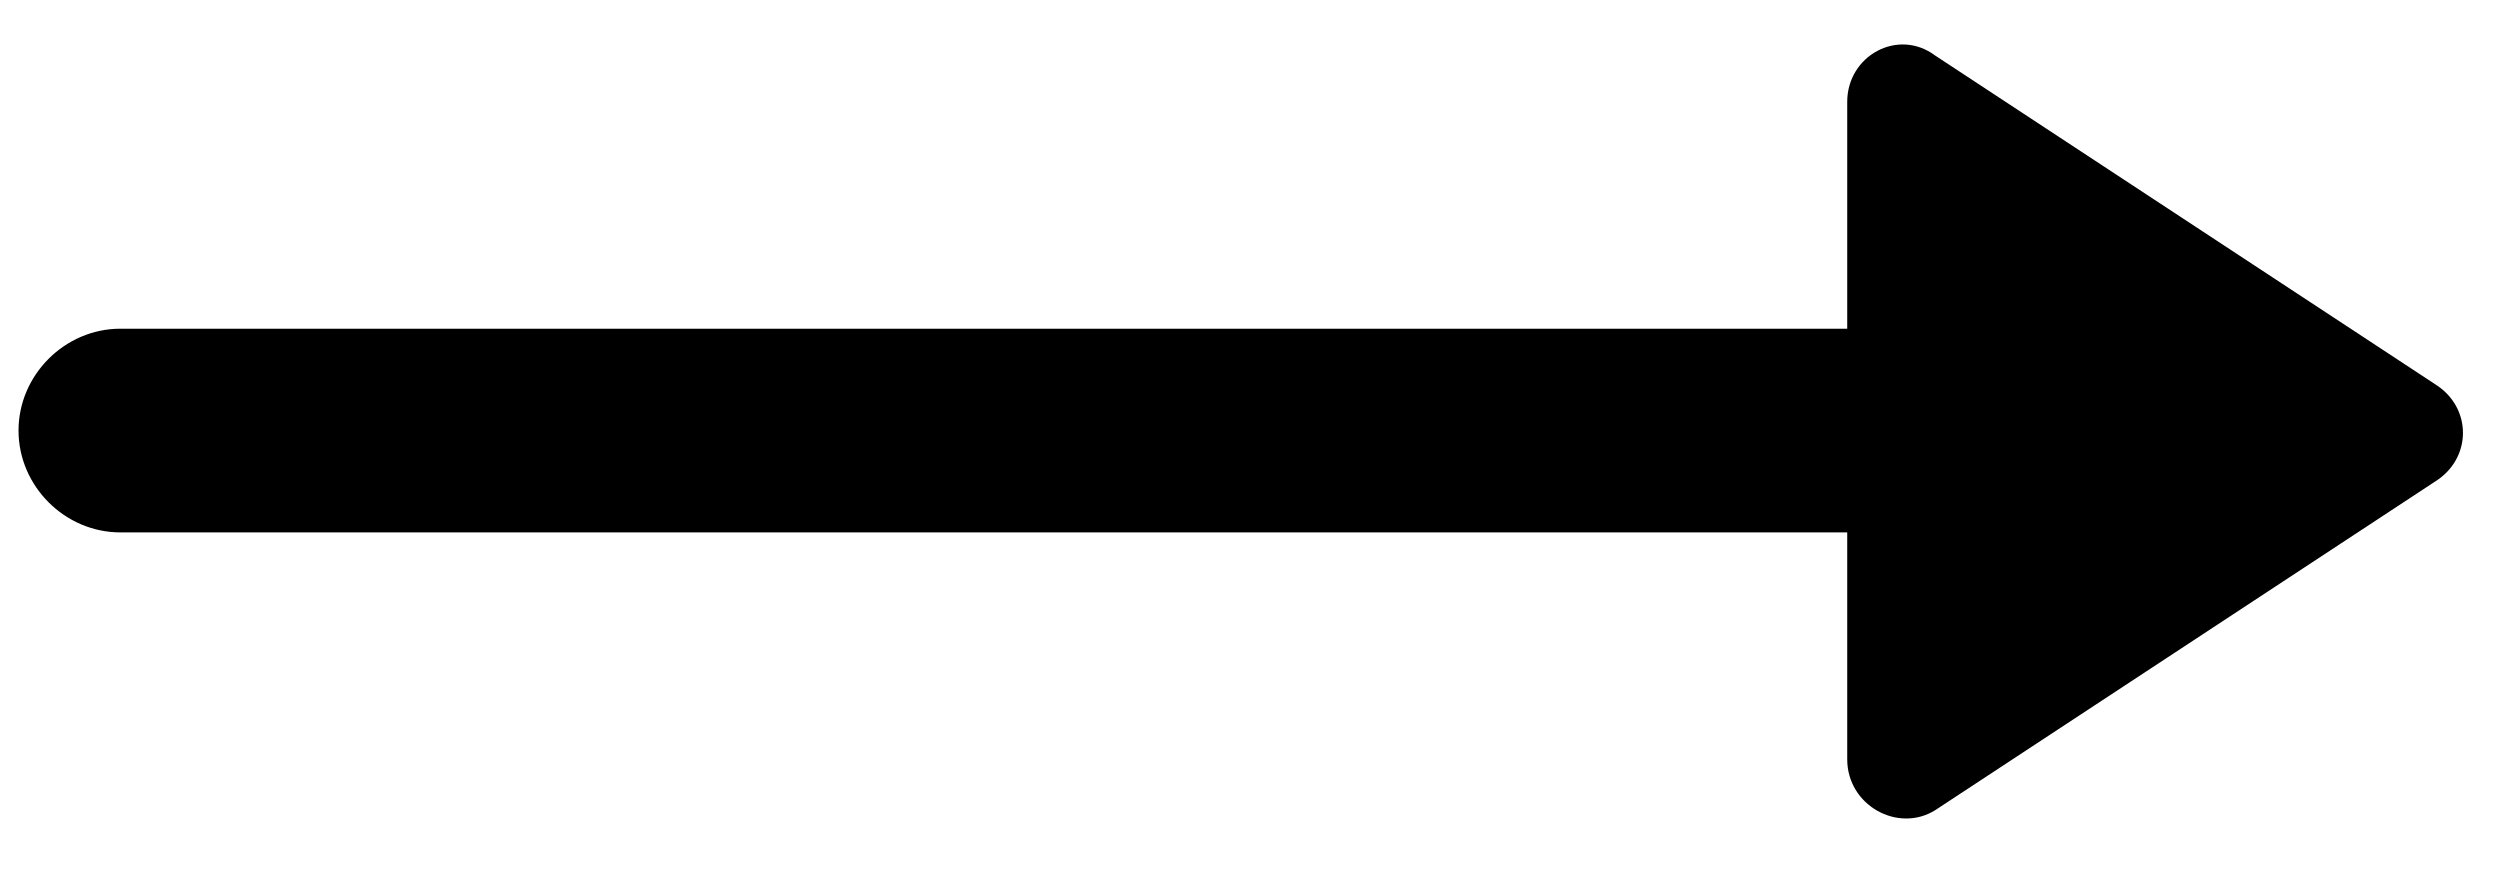 <?xml version="1.0" encoding="utf-8"?>
<!-- Generator: Adobe Illustrator 22.1.0, SVG Export Plug-In . SVG Version: 6.00 Build 0)  -->
<svg version="1.1" id="Layer_1" xmlns="http://www.w3.org/2000/svg" xmlns:xlink="http://www.w3.org/1999/xlink" x="0px" y="0px"
	 viewBox="0 0 54 19" style="enable-background:new 0 0 54 19;" xml:space="preserve">
<g>
	<path d="M44.4,11.5H2.6c-1.2,0-2.2-1-2.2-2.2l0,0c0-1.2,1-2.2,2.2-2.2h41.8c1.2,0,2.2,1,2.2,2.2l0,0C46.6,10.5,45.6,11.5,44.4,11.5
		z"/>
	<path d="M39.9,2.2v14.2c0,1,1.1,1.6,1.9,1.1l10.8-7.1c0.8-0.5,0.8-1.6,0-2.1L41.8,1.2C41,0.6,39.9,1.2,39.9,2.2z"/>
</g>
</svg>
